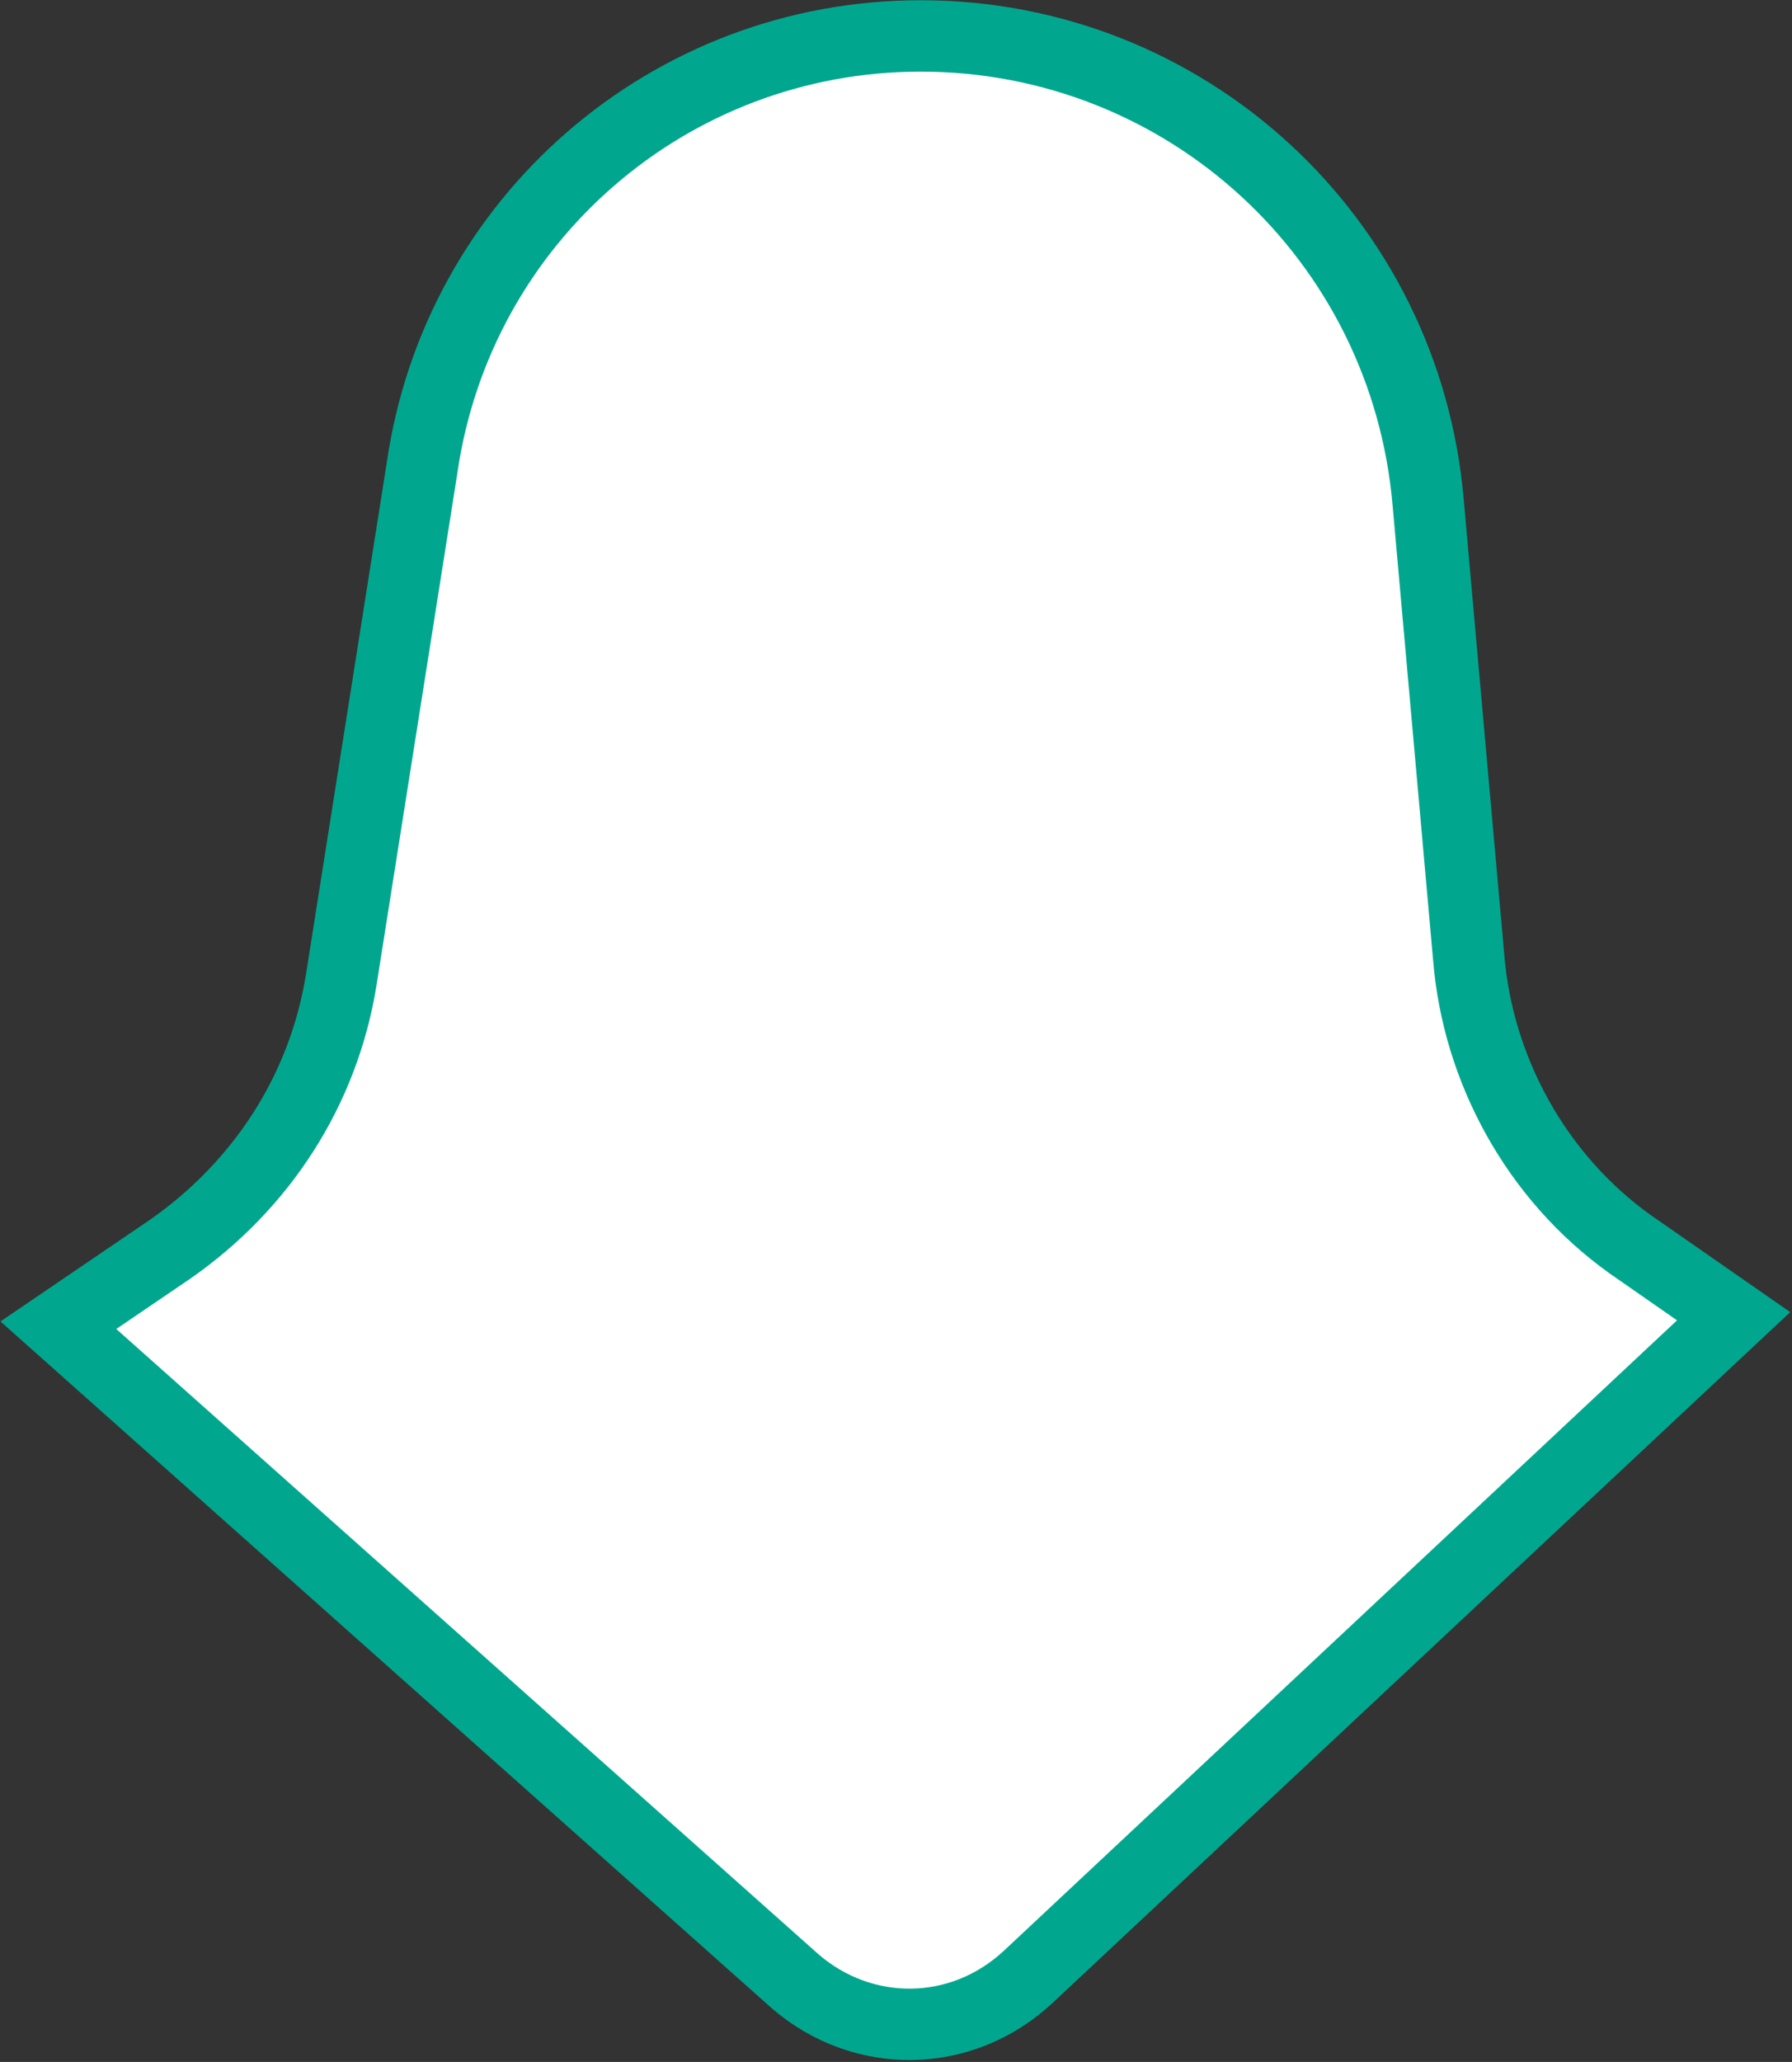 <svg xmlns="http://www.w3.org/2000/svg" width="39.9" height="45.9" viewBox="0 0 39.9 45.9">
  <rect x="0" y="0" width="39.9" height="45.9" fill="#333333" stroke="none"/>
  <path fill="#FFF" stroke="#00A78E" stroke-width="1.589" stroke-miterlimit="10" d="M20.5.8c5.9 0 10.8 4.5 11.3 10.4l.9 10.1c.2 2.5 1.5 4.9 3.6 6.4l2.3 1.6L22.9 44c-1.5 1.4-3.7 1.4-5.2.1L1.3 29.5l2.5-1.7c2-1.4 3.4-3.5 3.8-6l1.8-11.4C10.2 4.9 14.9.8 20.5.8z"/>
</svg>